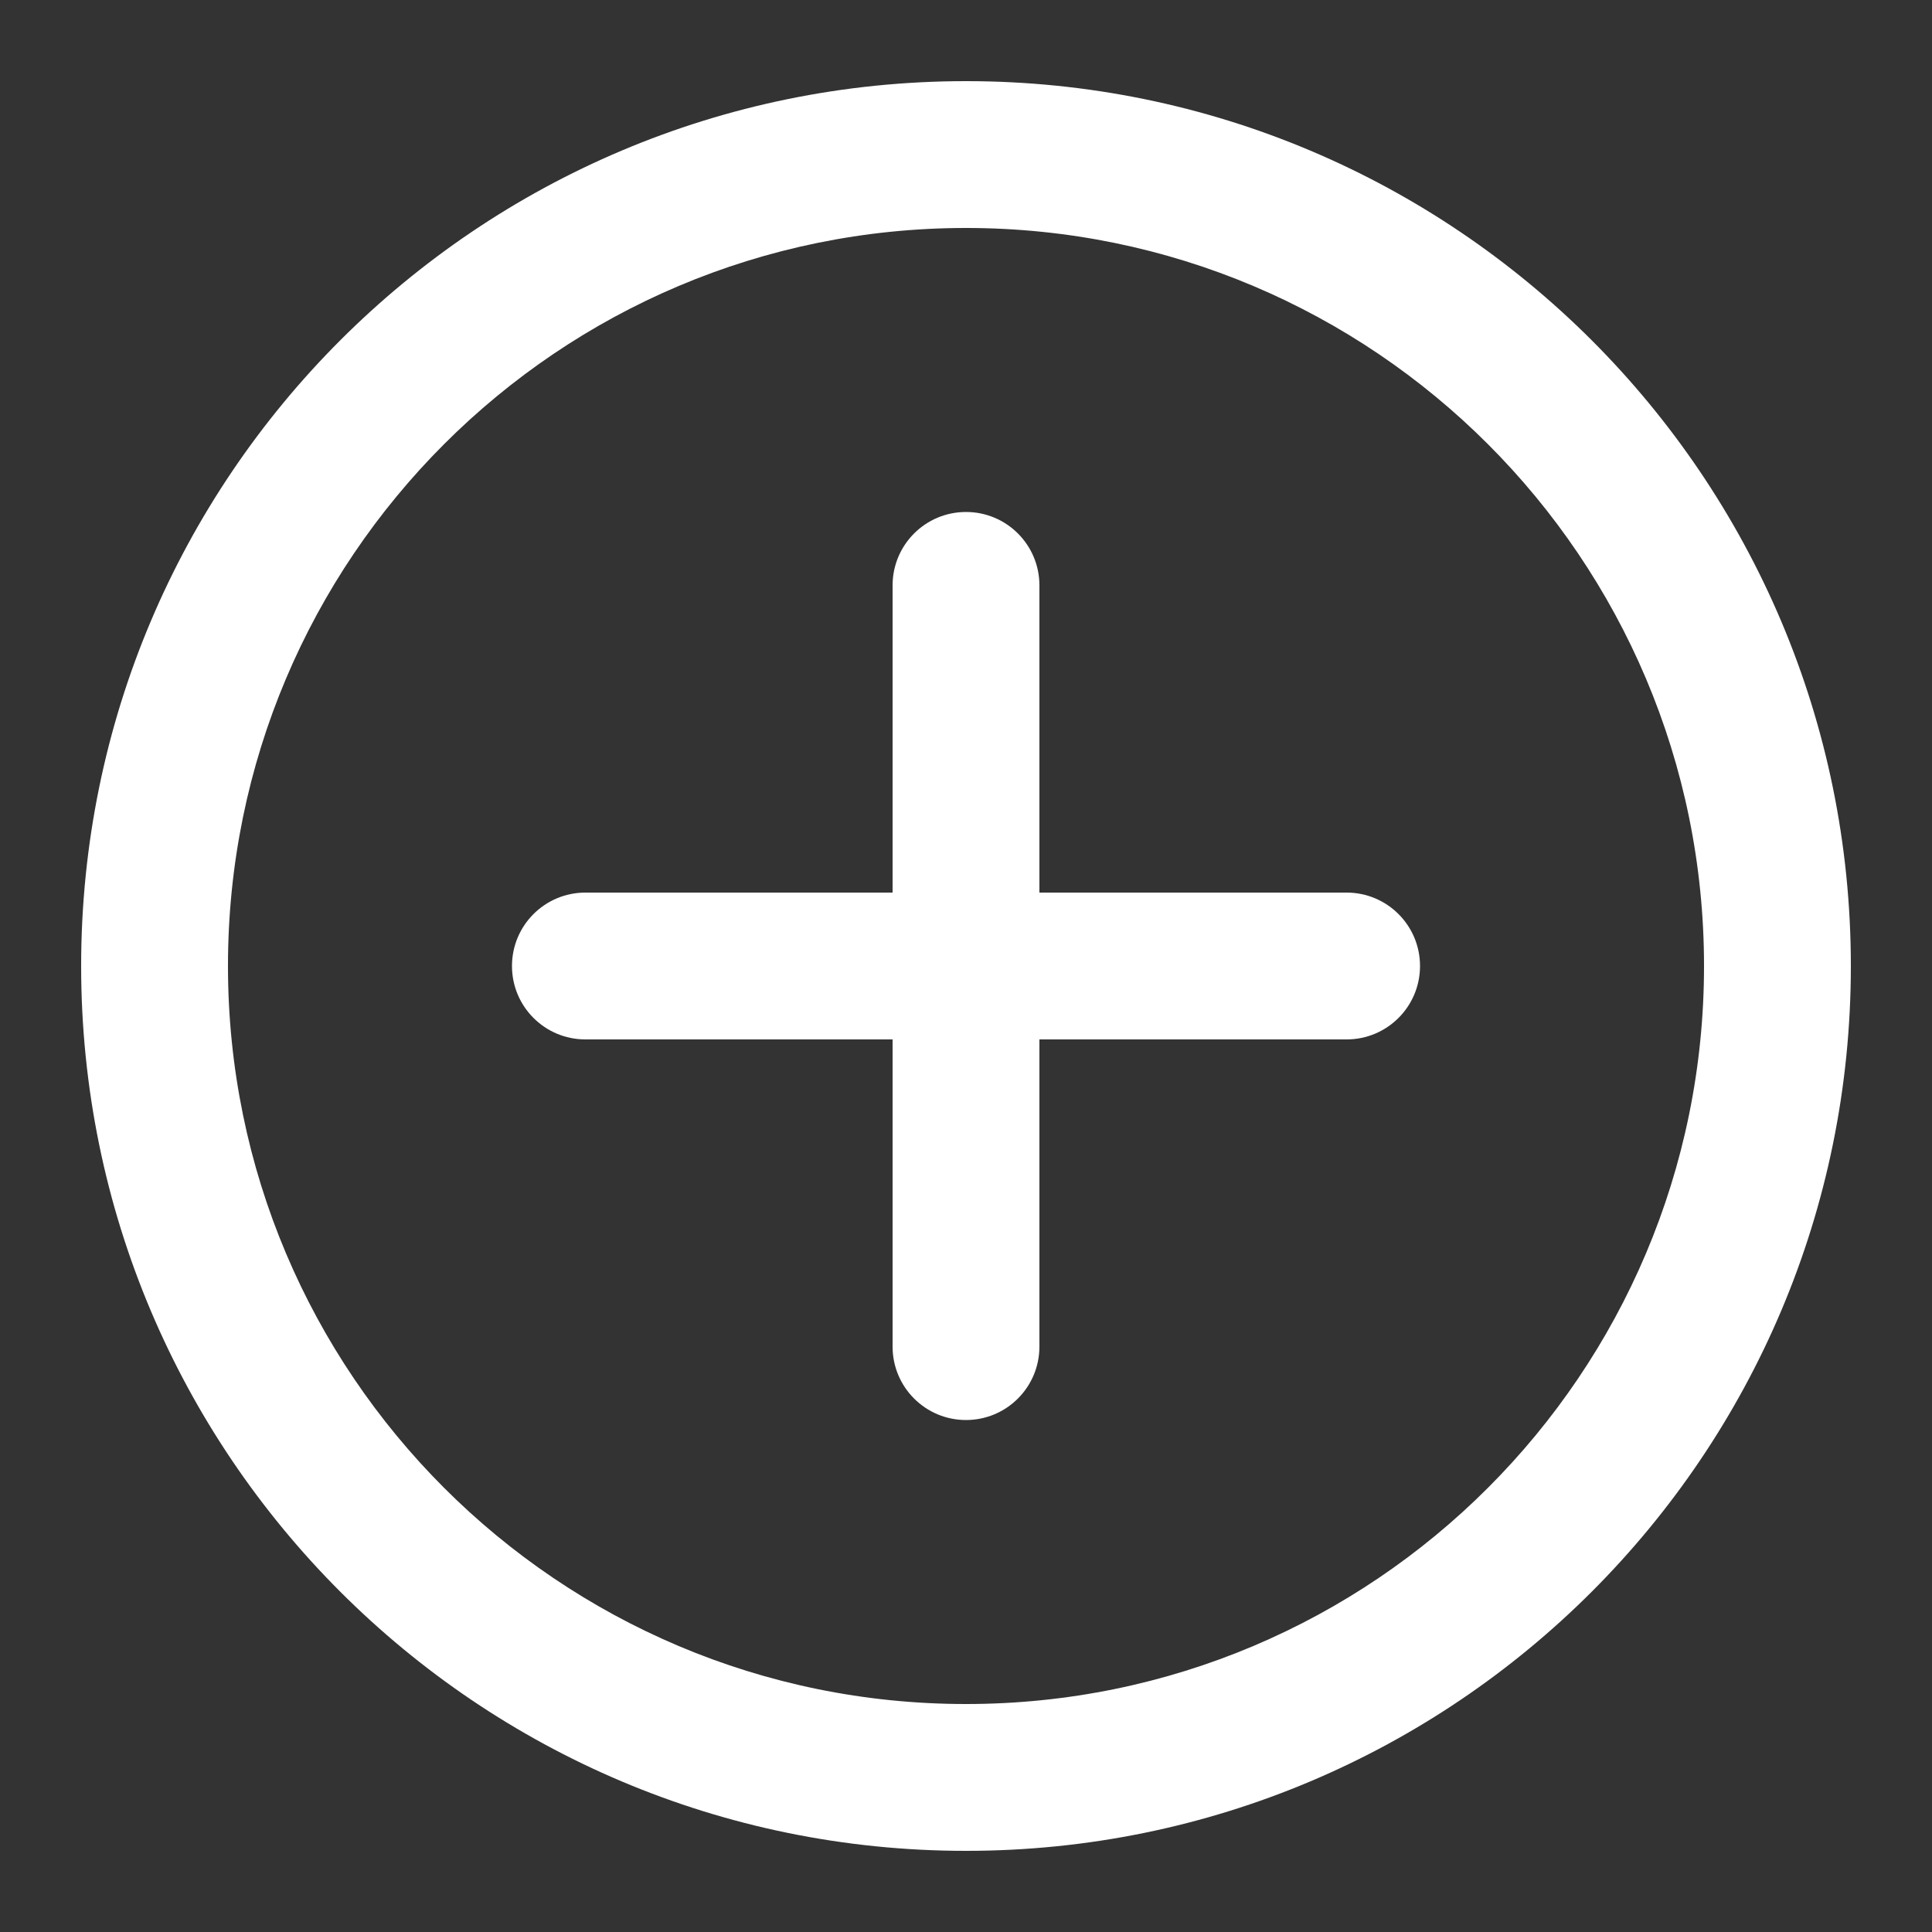<?xml version="1.0" encoding="utf-8"?>
<!-- Generator: Adobe Illustrator 19.0.0, SVG Export Plug-In . SVG Version: 6.00 Build 0)  -->
<svg version="1.1" id="Layer_1" xmlns="http://www.w3.org/2000/svg" xmlns:xlink="http://www.w3.org/1999/xlink" x="0px" y="0px"
	 viewBox="0 0 100 100" style="enable-background:new 0 0 100 100;" xml:space="preserve">
<rect x="0" y="0" width="100" height="100" fill="#333333" stroke="none"/>
<style type="text/css">
	.st0{fill:#FFFFFF;}
</style>
<path class="st0" d="M50,4.2C24.7,4.2,4.2,24.7,4.2,50S24.7,95.8,50,95.8S95.8,75.3,95.8,50S75.3,4.2,50,4.2z M50,88.2
	c-21.1,0-38.2-17.1-38.2-38.2S28.9,11.8,50,11.8S88.2,28.9,88.2,50S71.1,88.2,50,88.2z"/>
<path class="st0" d="M69.7,46.2H53.8V30.3c0-2.1-1.7-3.8-3.8-3.8s-3.8,1.7-3.8,3.8v15.9H30.3c-2.1,0-3.8,1.7-3.8,3.8
	c0,2.1,1.7,3.8,3.8,3.8h15.9v15.9c0,2.1,1.7,3.8,3.8,3.8s3.8-1.7,3.8-3.8V53.8h15.9c2.1,0,3.8-1.7,3.8-3.8
	C73.5,47.9,71.8,46.2,69.7,46.2z"/>
</svg>
